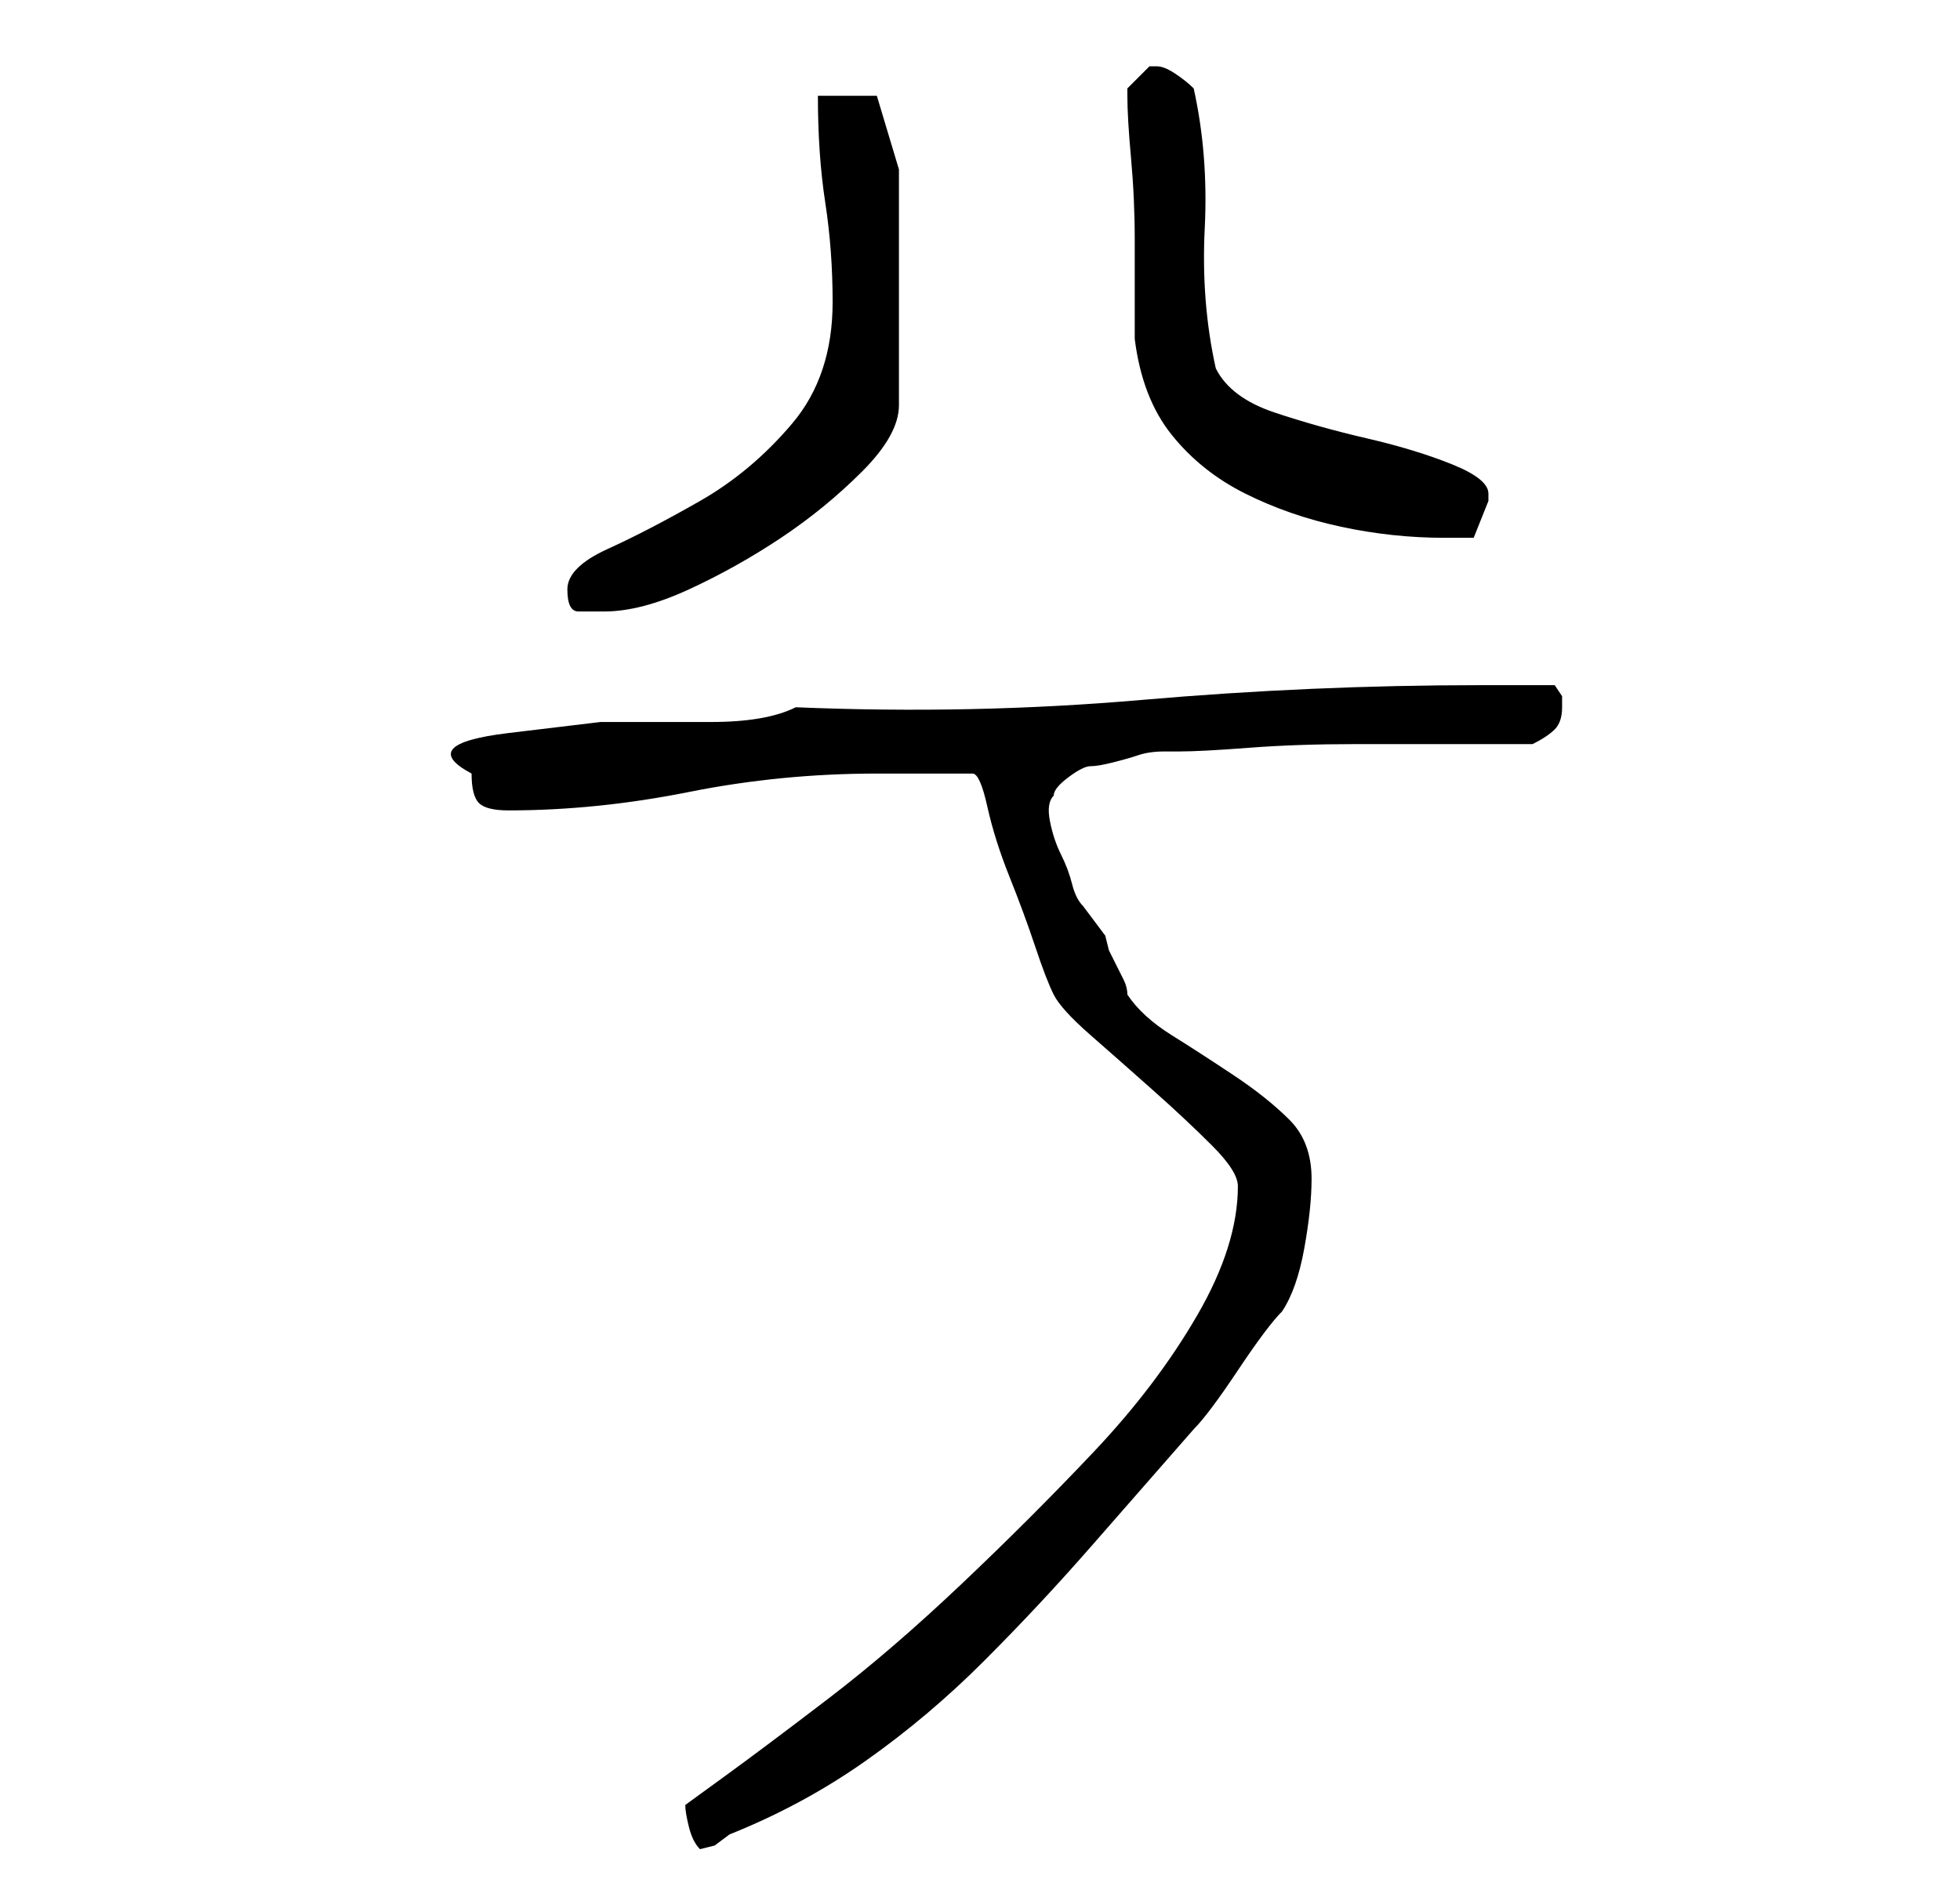 <?xml version="1.0" standalone="no"?>
<!DOCTYPE svg PUBLIC "-//W3C//DTD SVG 1.1//EN" "http://www.w3.org/Graphics/SVG/1.1/DTD/svg11.dtd" >
<svg xmlns="http://www.w3.org/2000/svg" xmlns:xlink="http://www.w3.org/1999/xlink" version="1.1" viewBox="-10 0 266 256">
   <path fill="currentColor"
d="M83 245q0 1 0.5 3t1.5 3l2 -0.5t2 -1.5q10 -4 18.5 -10t16 -13.5t14.5 -15.5l14 -16q1 -1 2.5 -3t3.5 -5t3.5 -5t2.5 -3q2 -3 3 -8.5t1 -9.5q0 -5 -3 -8t-7.5 -6t-8.5 -5.5t-6 -5.5q0 -1 -0.5 -2l-1 -2l-1 -2t-0.5 -2l-1.5 -2l-1.5 -2q-1 -1 -1.5 -3t-1.5 -4t-1.5 -4.5
t0.5 -3.5q0 -1 2 -2.5t3 -1.5t3 -0.5t3.5 -1t3.5 -0.5h2q3 0 9.5 -0.5t14.5 -0.5h14.5h9.5q2 -1 3 -2t1 -3v-1.5t-1 -1.5h-10q-23 0 -46 2t-47 1q-4 2 -11.5 2h-15t-12.5 1.5t-5 5.5q0 3 1 4t4 1q12 0 24.5 -2.5t25.5 -2.5h13q1 0 2 4.5t3 9.5t3.5 9.5t2.5 6.5t5 5.5
t8.5 7.5t8 7.5t3.5 5.5q0 8 -5.5 17.5t-14 18.5t-18 18t-18 15.5t-14 10.5zM67 80q0 3 1.5 3h3.5q5 0 11.5 -3t12.5 -7t11 -9t5 -9v-32l-3 -10h-8q0 8 1 14.5t1 13.5q0 10 -5.5 16.5t-12.5 10.5t-12.5 6.5t-5.5 5.5zM143 12v1q0 3 0.5 8.5t0.5 11v9v4.5q1 8 5 13t10 8
t13 4.5t14 1.5h4l2 -5v-1q0 -2 -5 -4t-11.5 -3.5t-12.5 -3.5t-8 -6q-2 -9 -1.5 -19t-1.5 -19q-1 -1 -2.5 -2t-2.5 -1v0h-1l-3 3v0z" />
</svg>
